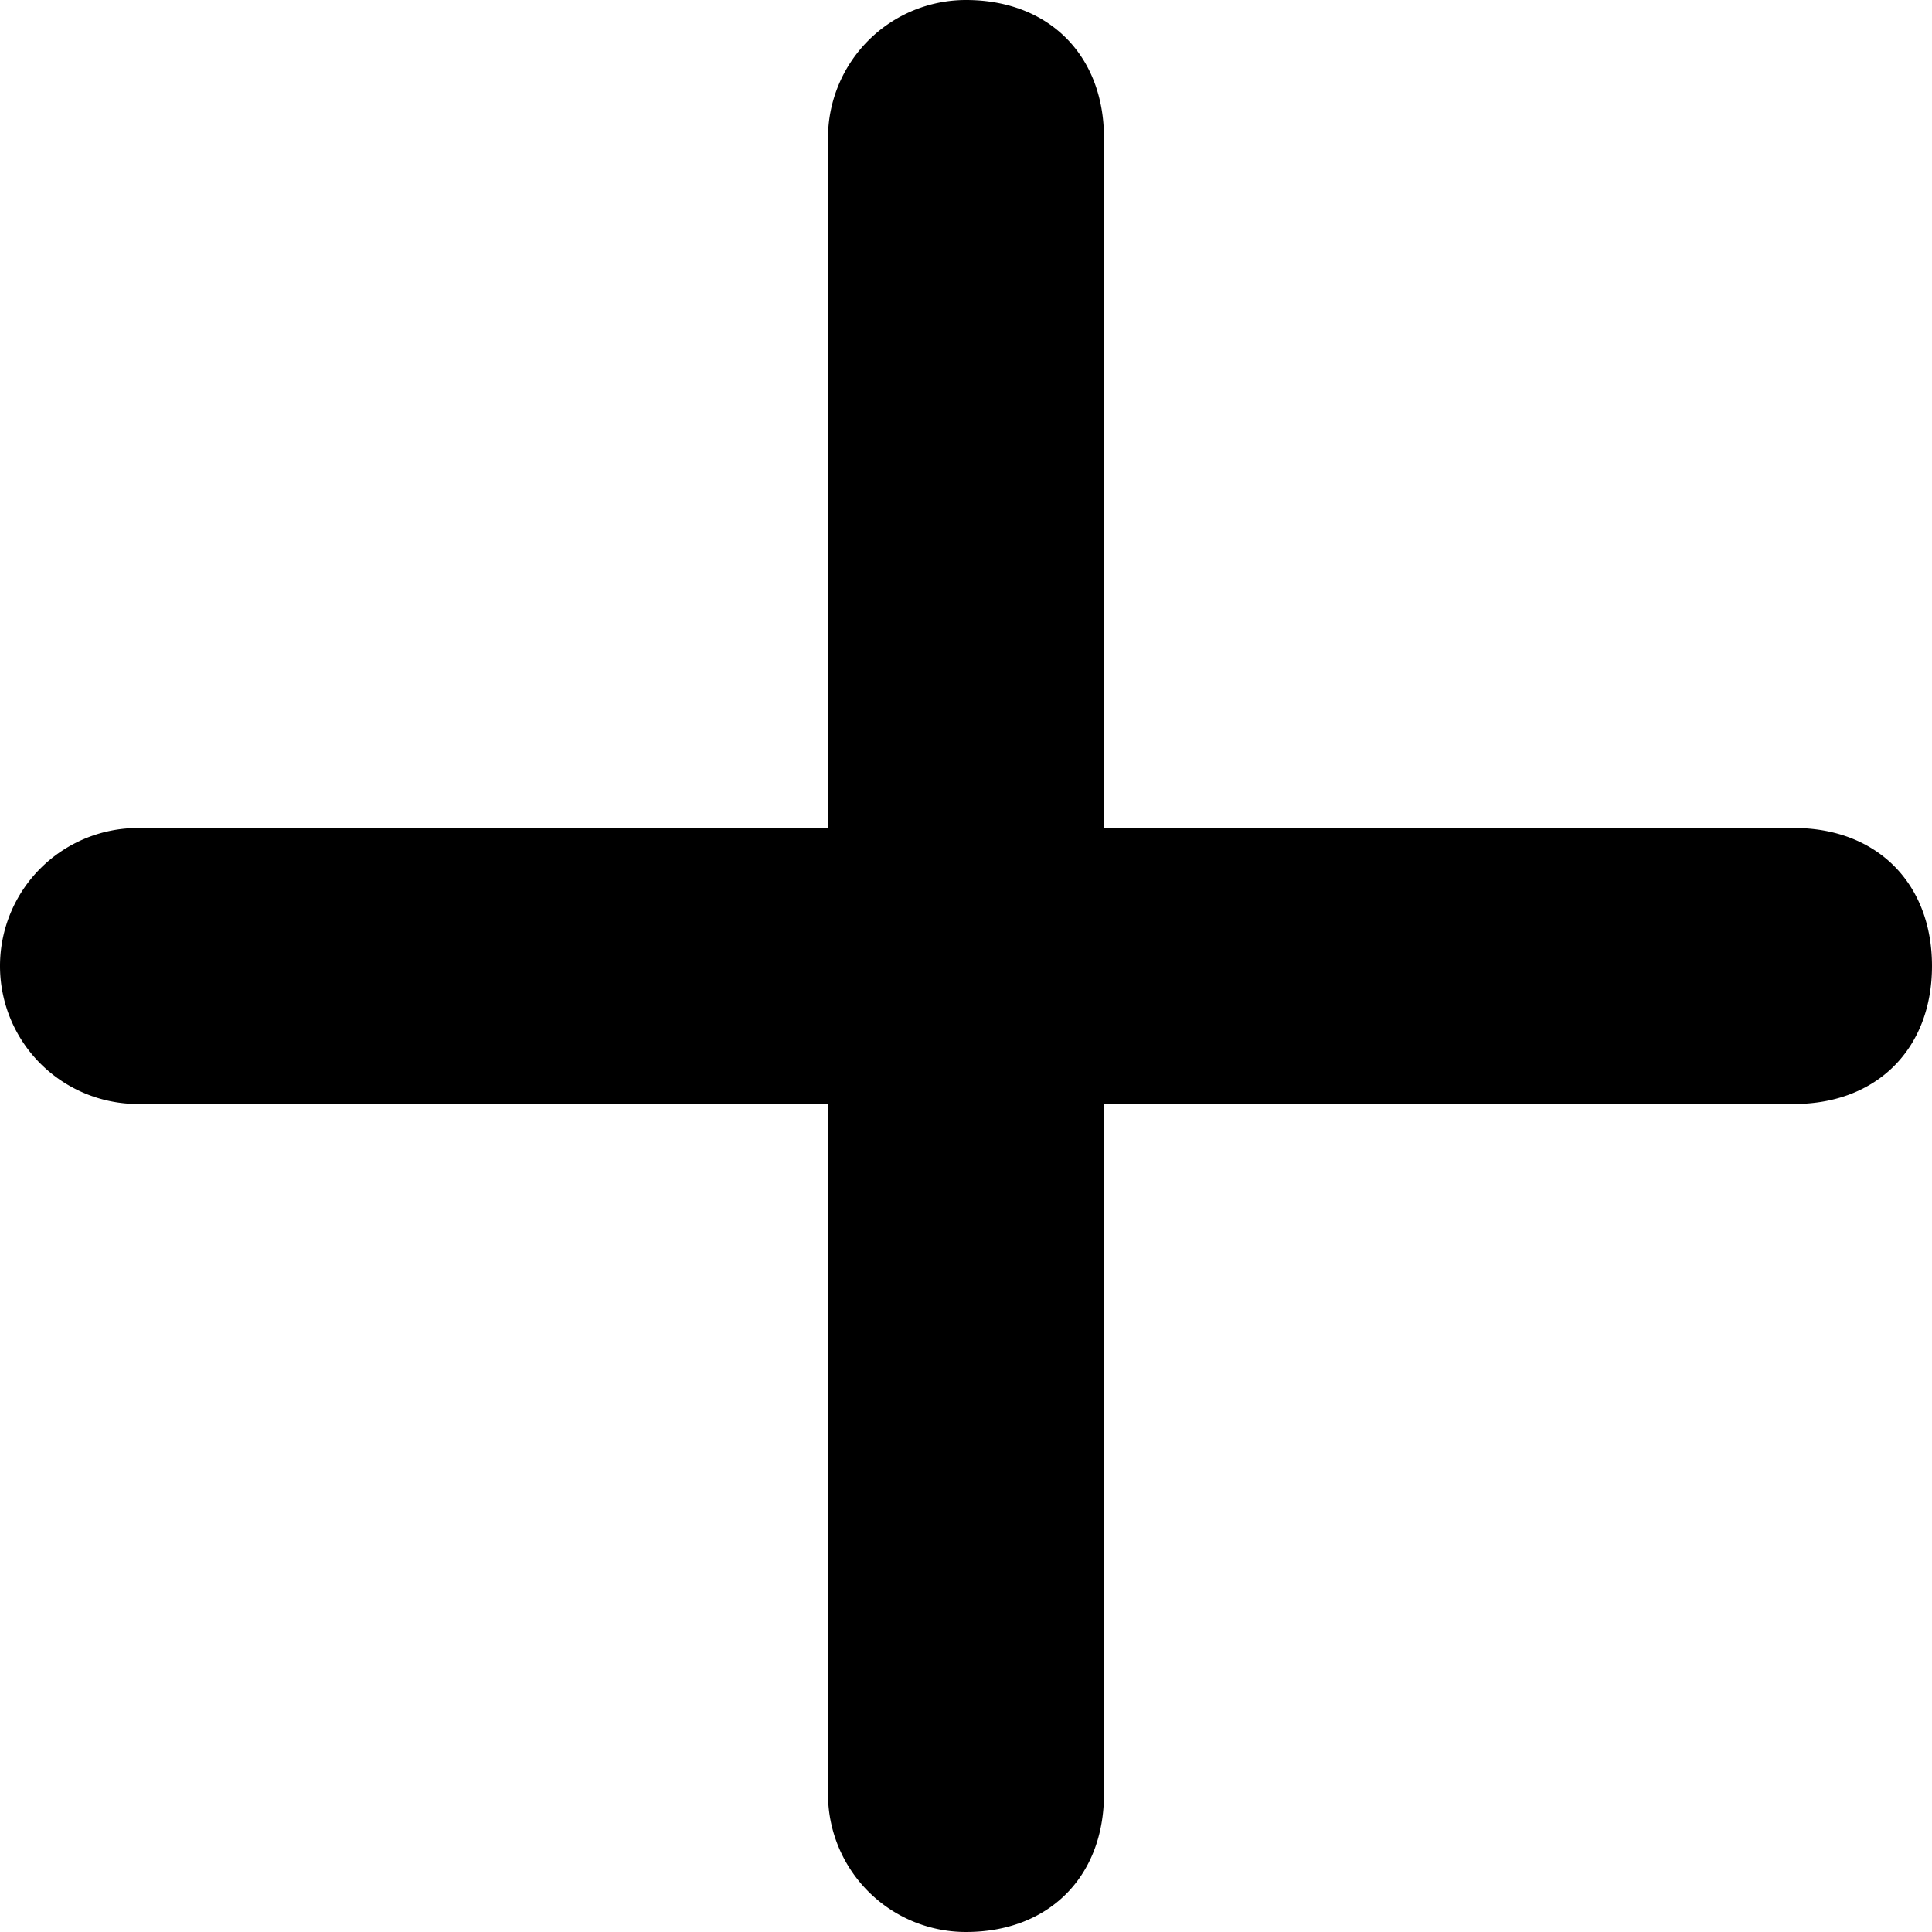 <svg xmlns="http://www.w3.org/2000/svg" xmlns:xlink="http://www.w3.org/1999/xlink" viewBox="0 0 14 14">
  <defs>
    <path id="plus-a" d="M12 5c.6 0 1 .4 1 1v5h5c.6 0 1 .4 1 1s-.4 1-1 1h-5v5c0 .6-.4 1-1 1a1 1 0 01-1-1v-5H6a1 1 0 010-2h5V6a1 1 0 011-1z"/>
  </defs>
  <use fill-rule="evenodd" transform="translate(-5 -5)" xlink:href="#plus-a"/>
</svg>
